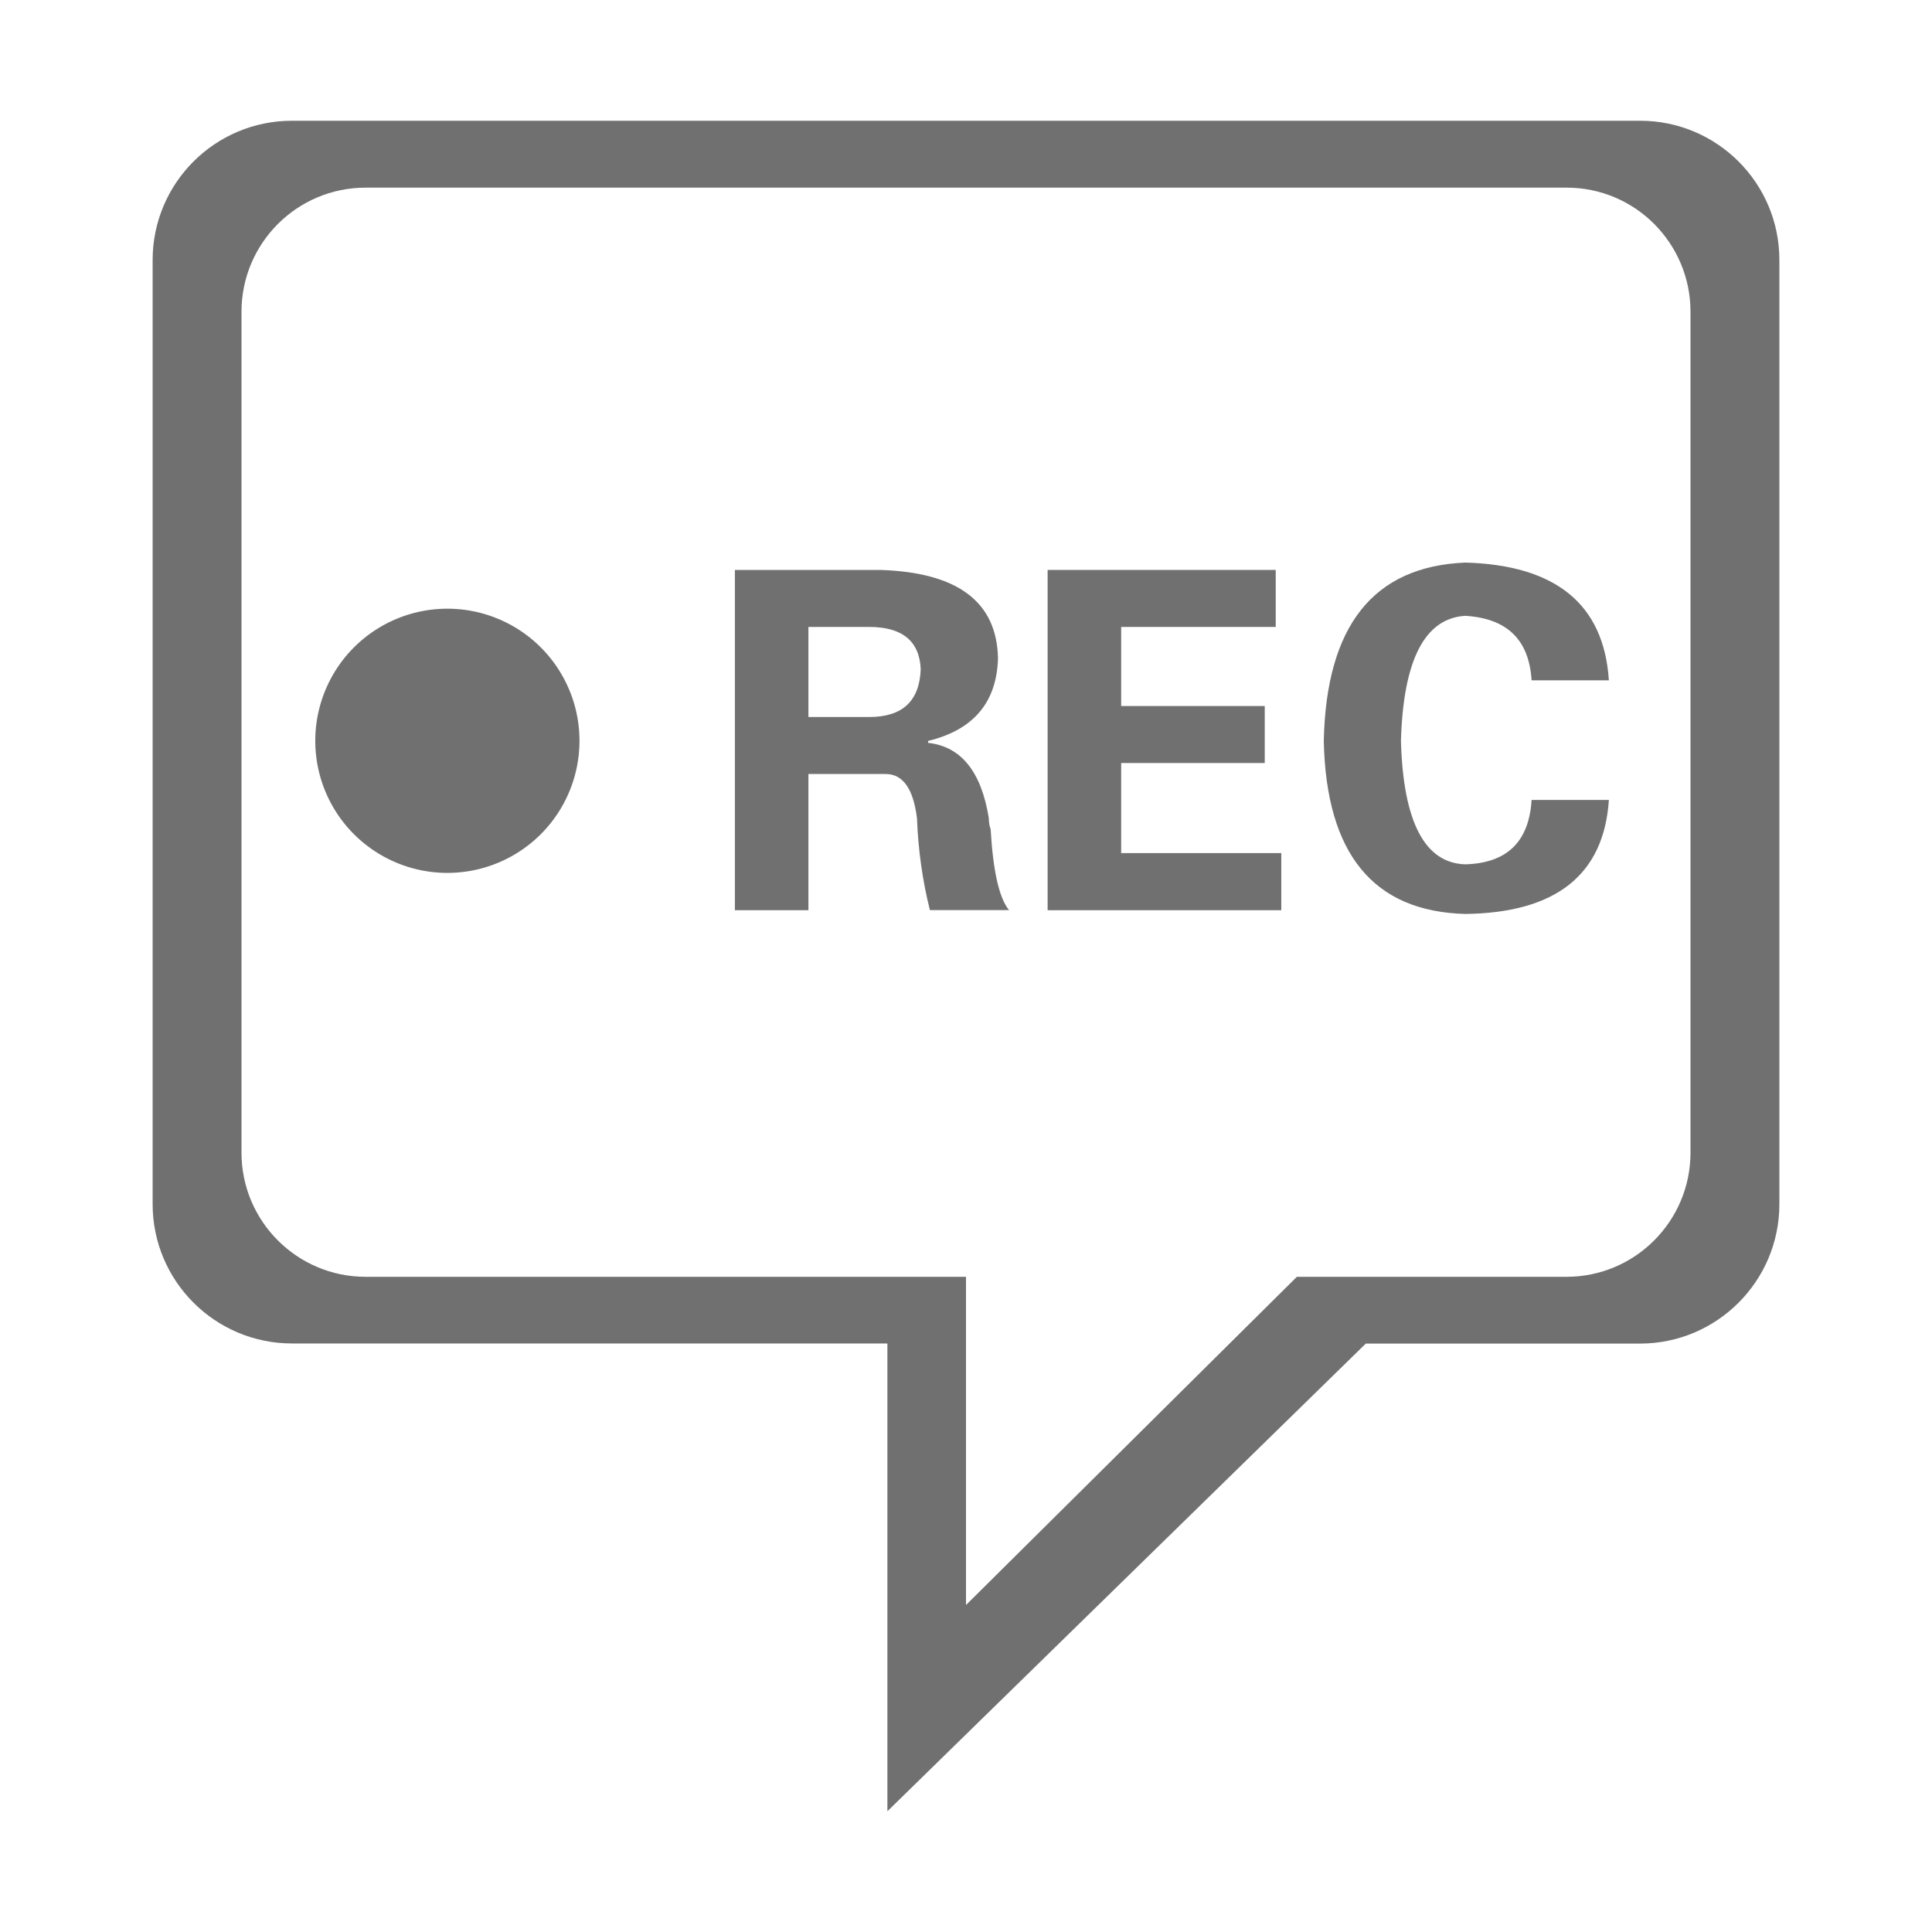 <?xml version="1.0" standalone="no"?><!DOCTYPE svg PUBLIC "-//W3C//DTD SVG 1.1//EN" "http://www.w3.org/Graphics/SVG/1.1/DTD/svg11.dtd"><svg t="1640593734066" class="icon" viewBox="0 0 1024 1024" version="1.1" xmlns="http://www.w3.org/2000/svg" p-id="2121" xmlns:xlink="http://www.w3.org/1999/xlink" width="64" height="64"><defs><style type="text/css"></style></defs><path d="M869.312 64 154.752 64C113.92 64 80.896 97.088 80.896 137.856l0 500.352c0 40.768 33.088 73.856 73.856 73.856l315.584 0L470.336 960l253.568-247.872 145.344 0c40.768 0 73.856-33.152 73.856-73.856L943.104 137.856C943.168 97.088 910.08 64 869.312 64zM896 610.944c0 36.288-29.44 65.792-65.728 65.792l-142.912 0L512 850.688l0-173.952L193.792 676.736C157.44 676.736 128 647.232 128 610.944L128 165.248c0-36.352 29.44-65.792 65.792-65.792l636.48 0C866.56 99.392 896 128.896 896 165.248L896 610.944z" p-id="2122" fill="#707070"></path><path d="M237.12 392.64m-70.016 0a1.094 1.094 0 1 0 140.032 0 1.094 1.094 0 1 0-140.032 0Z" p-id="2123" fill="#707070"></path><path d="M524.096 433.664C520.128 409.024 509.44 395.648 491.904 393.728L491.904 392.704c24.064-5.824 36.416-20.48 37.056-43.84C528.32 318.912 507.52 303.36 466.56 302.08L389.504 302.08l0 180.352 38.976 0L428.48 410.24l40.96 0c9.152 0 14.656 7.872 16.576 23.424 0.64 16.896 2.944 33.152 6.848 48.704l41.92 0c-5.248-6.464-8.448-20.8-9.728-42.88C524.352 437.568 524.096 435.648 524.096 433.664zM460.672 380.032 428.48 380.032 428.48 332.288l32.192 0c17.536 0 26.688 7.488 27.328 22.4C487.36 371.648 478.272 380.032 460.672 380.032z" p-id="2124" fill="#707070"></path><path d="M594.24 404.416 670.336 404.416 670.336 374.208 594.24 374.208 594.24 332.288 676.16 332.288 676.16 302.08 555.264 302.08 555.264 482.432 679.104 482.432 679.104 452.16 594.24 452.16Z" p-id="2125" fill="#707070"></path><path d="M776.64 326.4c22.144 1.344 33.792 12.672 35.136 34.176l40.96 0c-2.624-40.256-28.032-61.056-76.032-62.4-48.768 1.984-73.792 33.472-75.072 94.592 1.28 59.84 26.304 90.368 75.072 91.648 48.064-0.64 73.408-20.8 76.032-60.416l-40.96 0c-1.344 22.08-12.992 33.472-35.136 34.112-21.504-0.64-32.896-22.464-34.112-65.344C743.744 349.824 755.136 327.68 776.64 326.4z" p-id="2126" fill="#707070"></path></svg>
